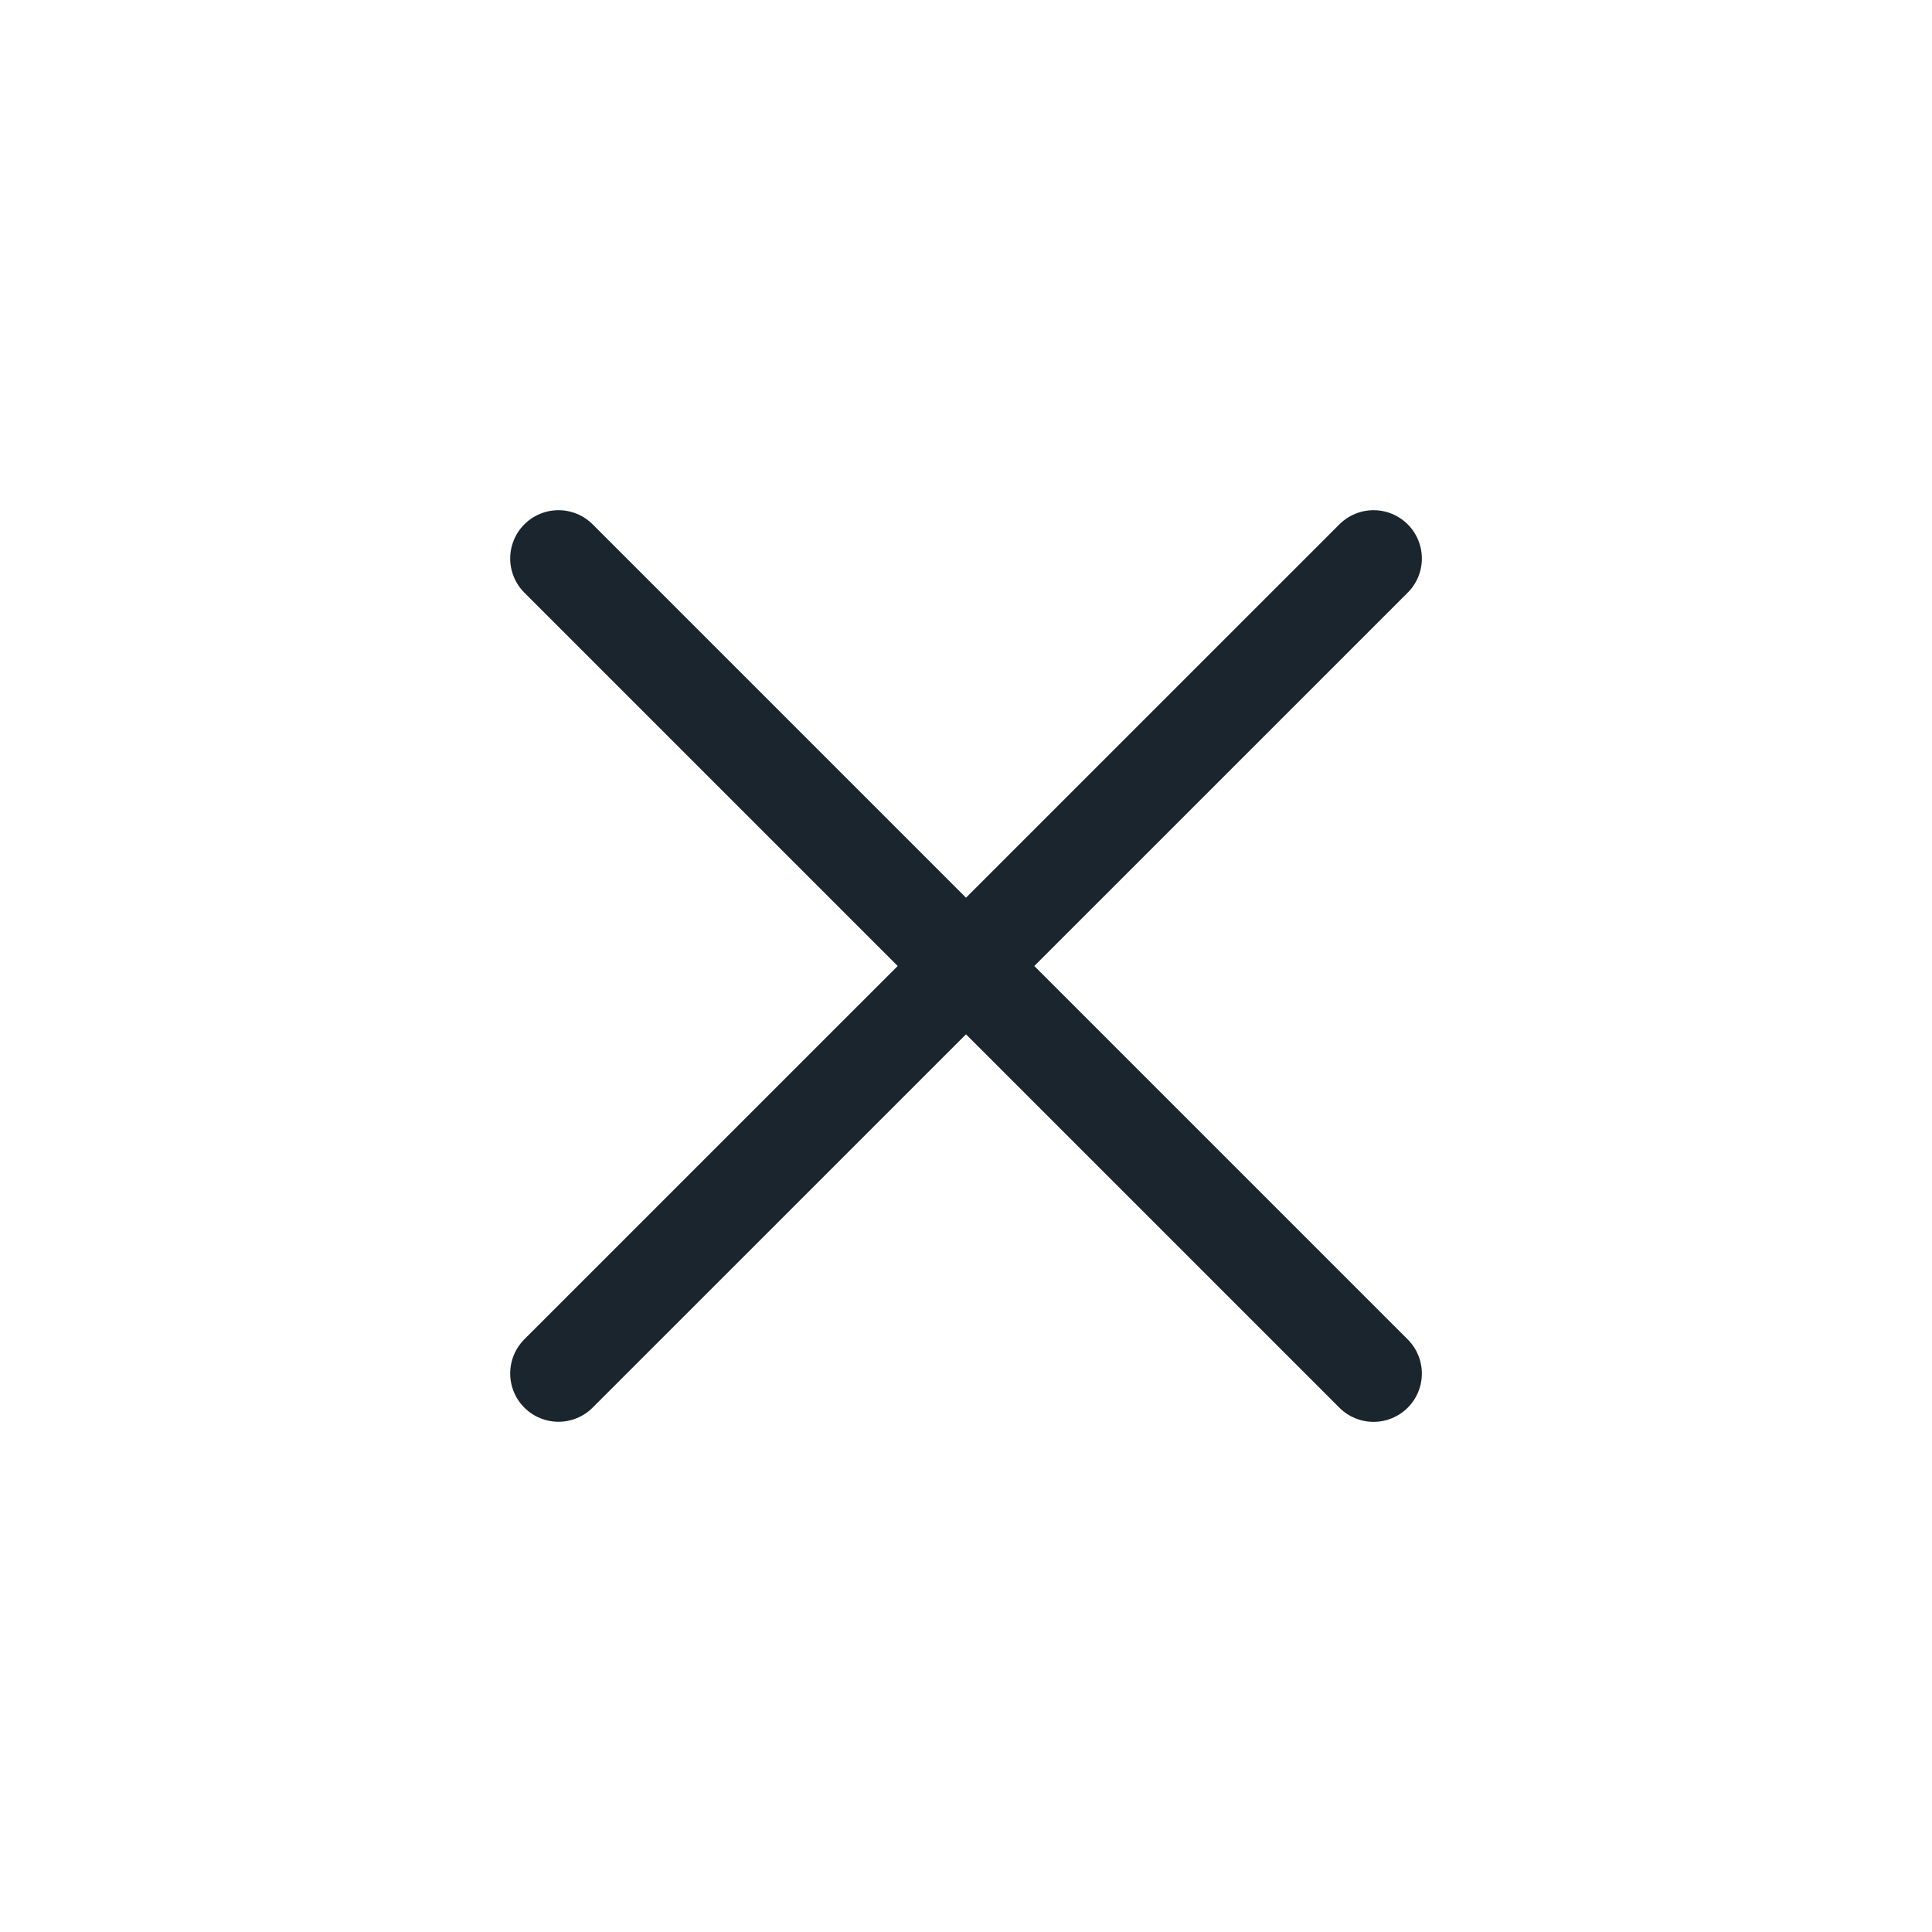 <svg width="40" height="40" viewBox="0 0 40 40" fill="none" xmlns="http://www.w3.org/2000/svg">
    <path d="M28.438 11.563 11.563 28.436M28.438 28.438 11.563 11.563" stroke="#1A252D" stroke-width="2" stroke-linecap="round" stroke-linejoin="round"/>
</svg>
